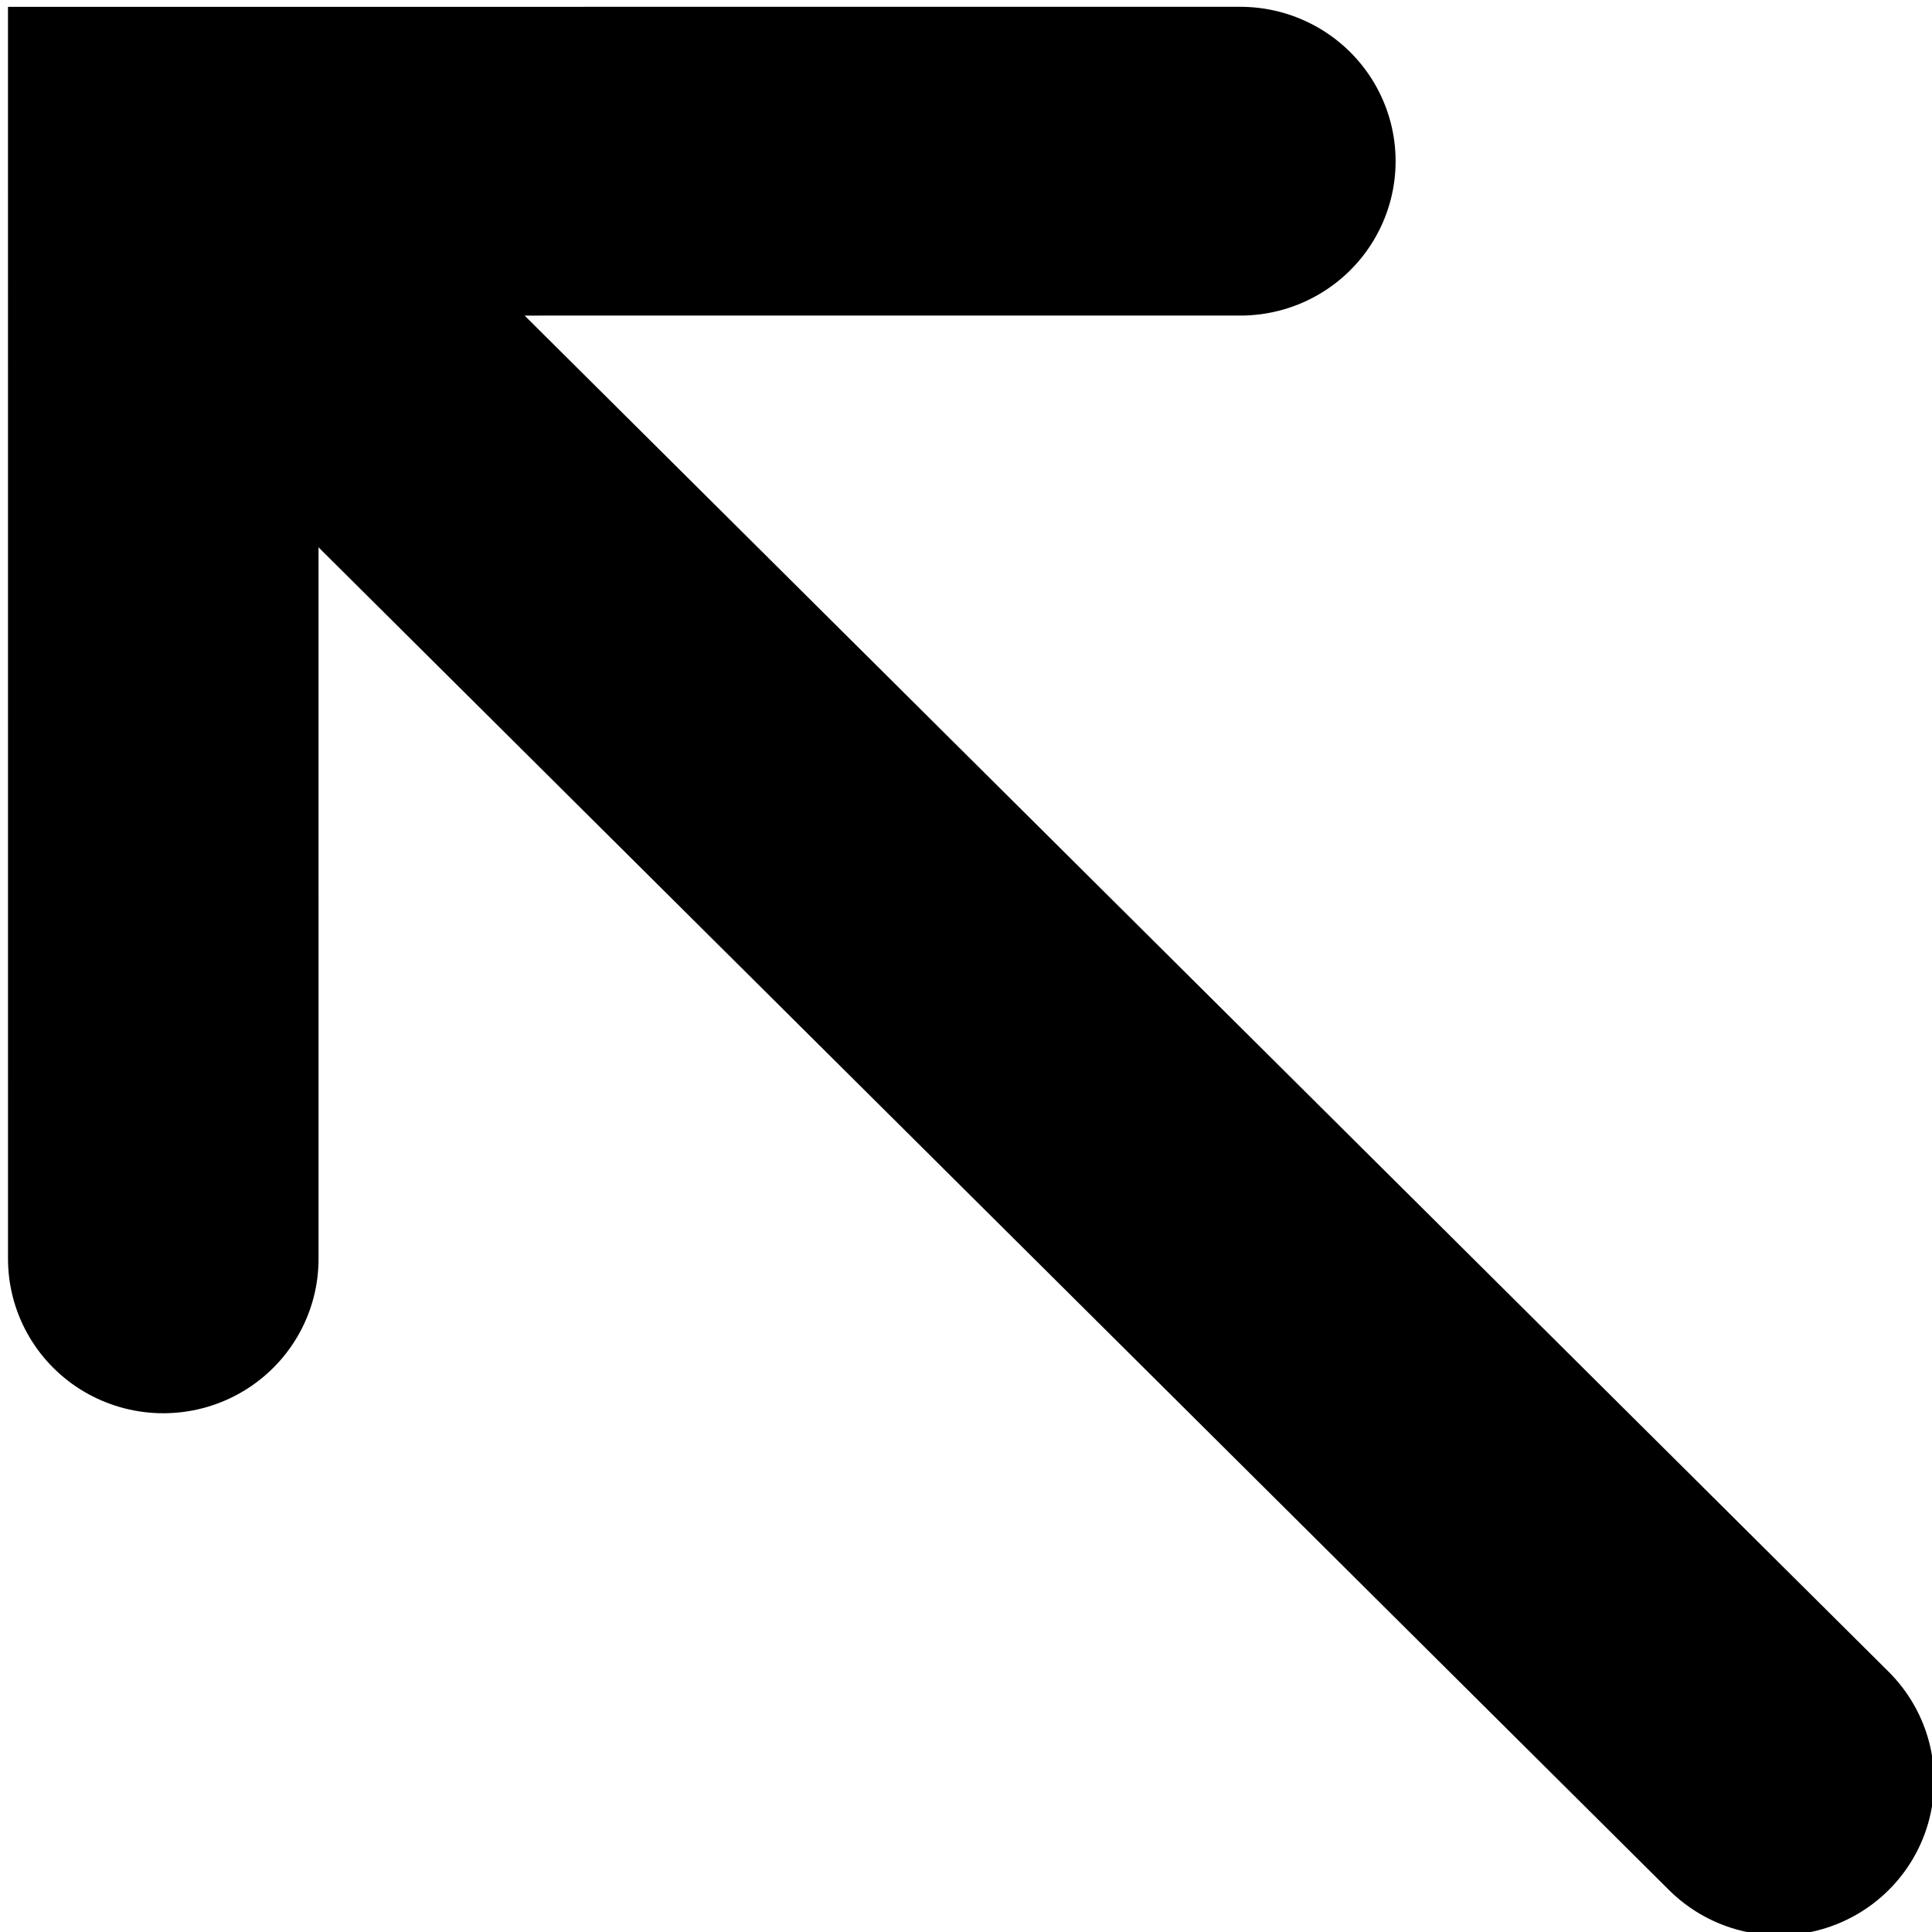 <?xml version="1.0" encoding="UTF-8" standalone="no"?>
<!-- Created with Inkscape (http://www.inkscape.org/) -->
<svg id="svg4528" xmlns:rdf="http://www.w3.org/1999/02/22-rdf-syntax-ns#" xmlns="http://www.w3.org/2000/svg" viewBox="0 0 1000 1000" version="1.1" xmlns:cc="http://creativecommons.org/ns#" xmlns:dc="http://purl.org/dc/elements/1.1/">
 <g id="layer1" transform="translate(0,-52.362)">
  <g id="g4161" stroke-linejoin="miter" transform="matrix(-2.439,-2.425,2.439,-2.425,-1813.225,1759.355)" stroke="#000" stroke-linecap="round" stroke-miterlimit="4" stroke-dasharray="none" stroke-width="46.6" fill="none">
   <path id="path4163" d="m-398.57,722.36,302.86,0"/>
   <path id="path4165" d="M-171.43,606.65-54.286,723.79-168.57,838.08"/>
  </g>
 </g>
</svg>
